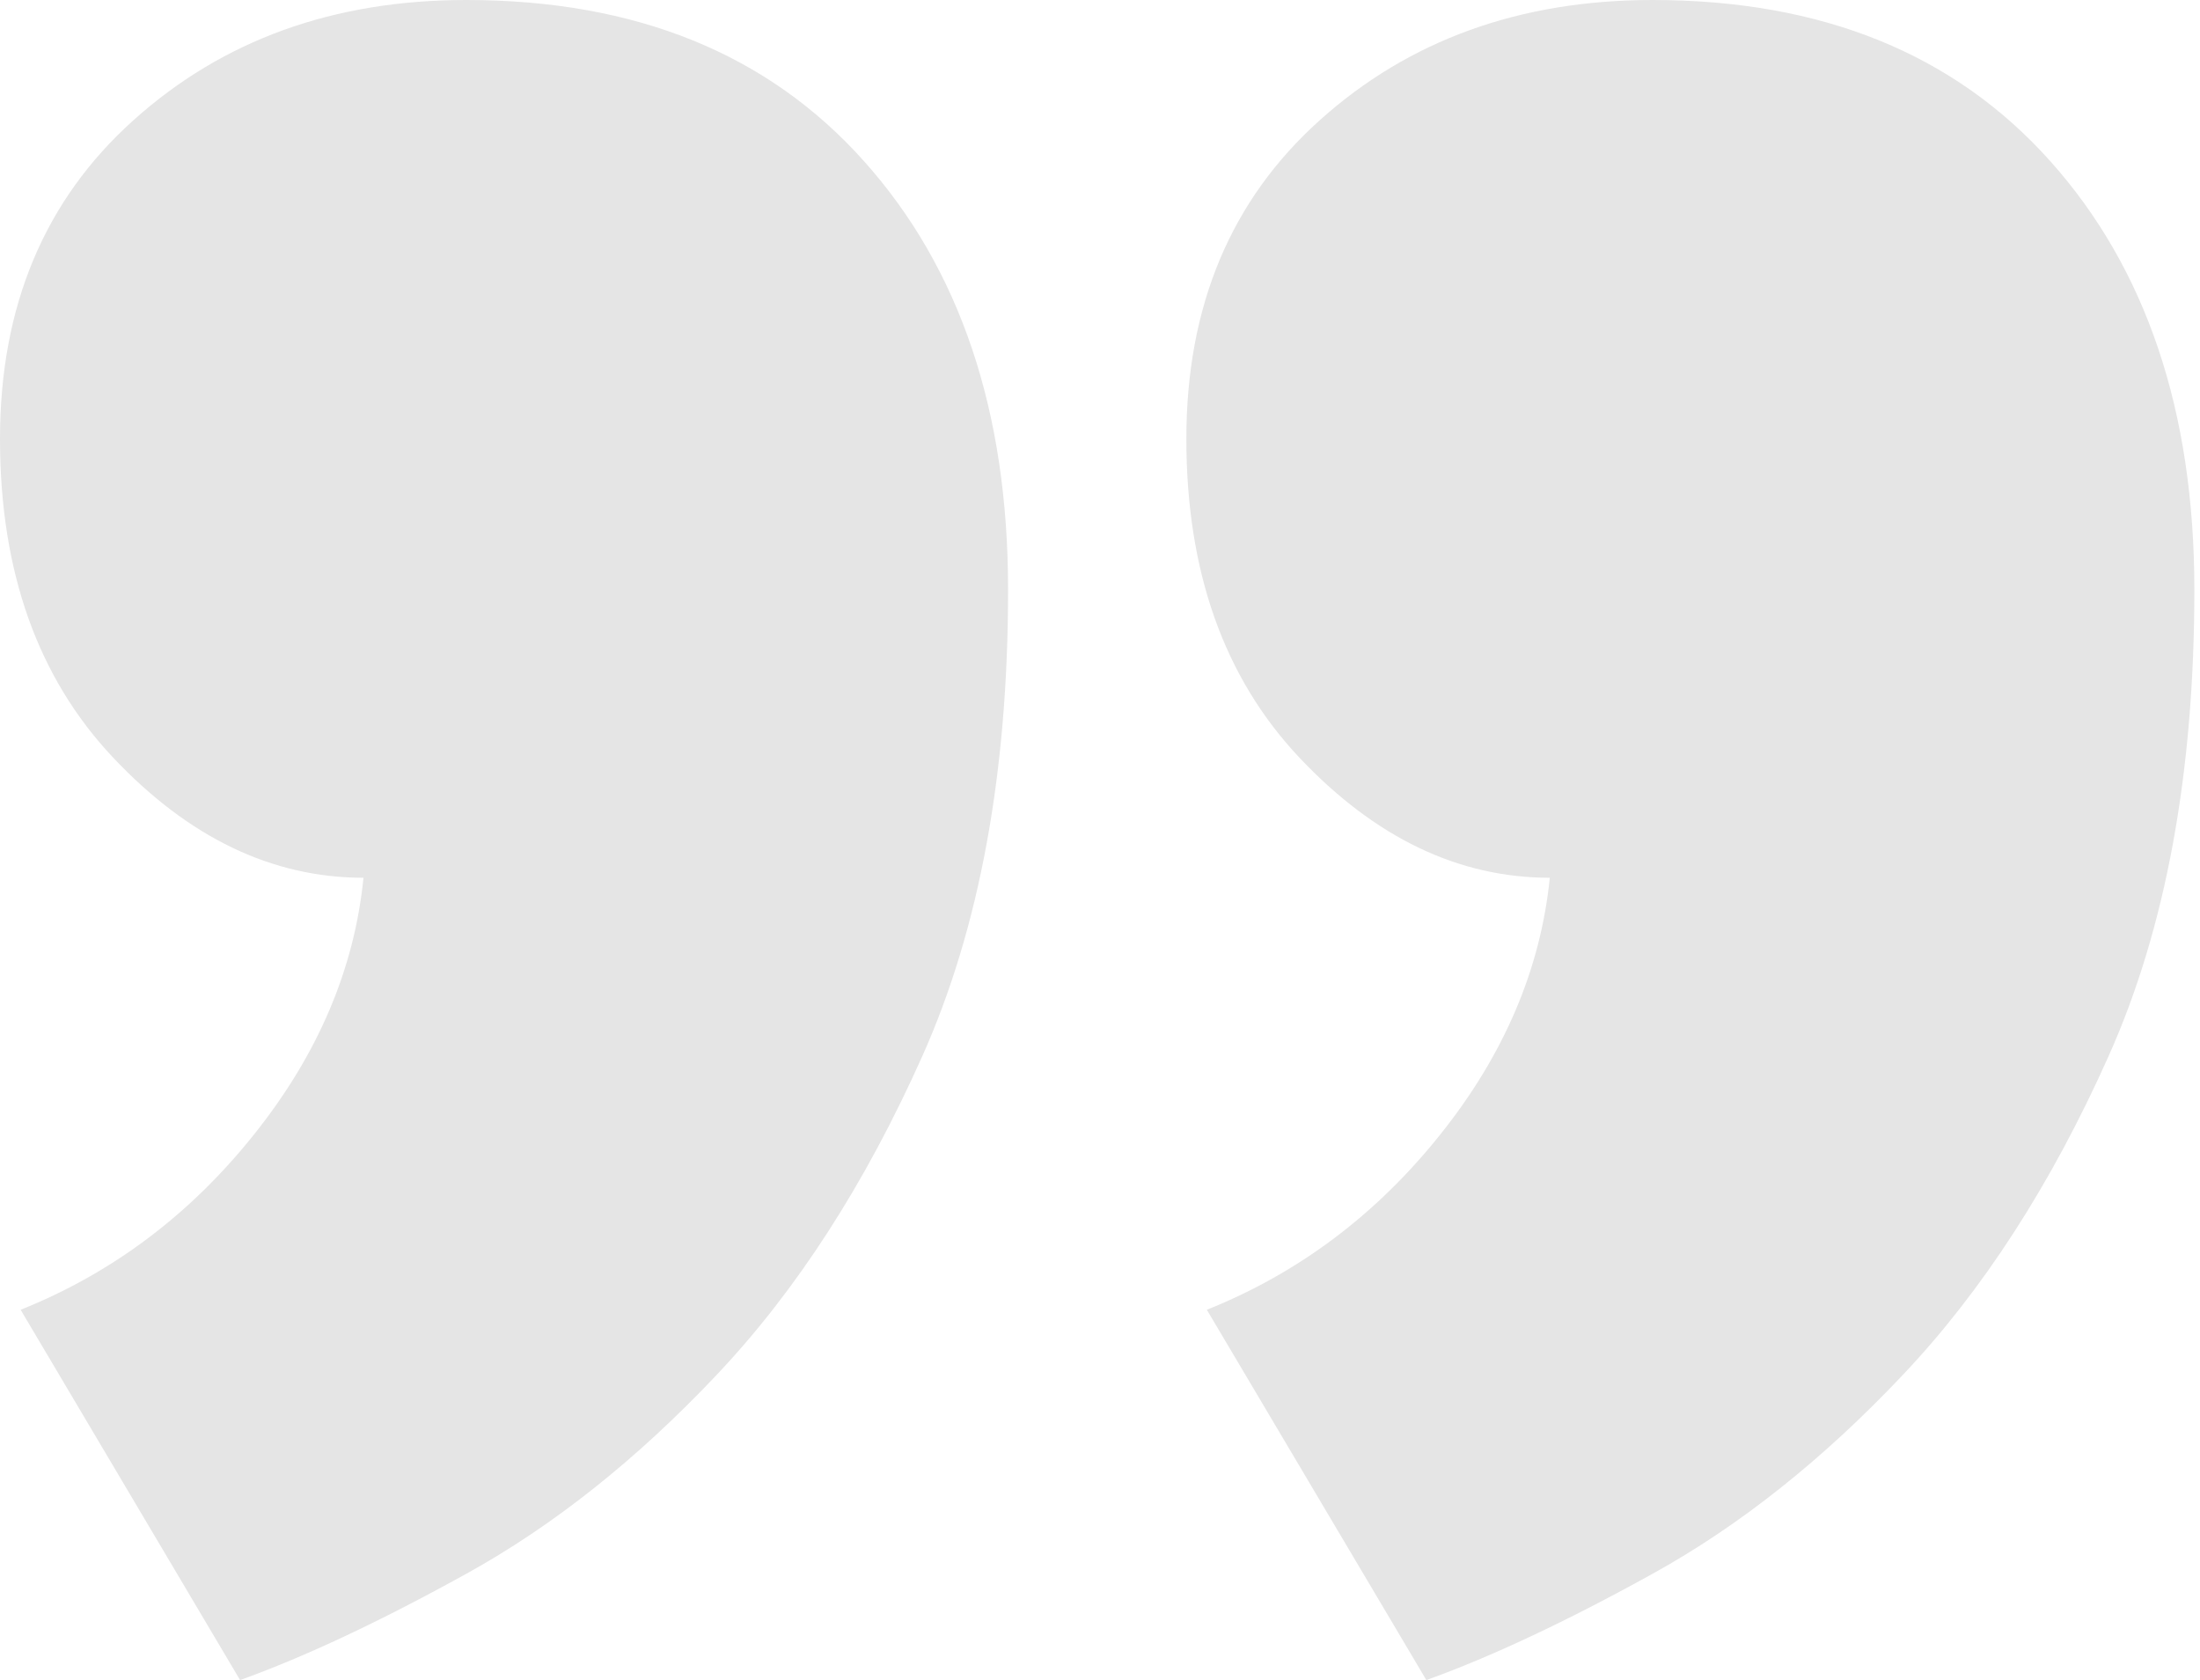 <svg width="55" height="42" viewBox="0 0 55 42" fill="none" xmlns="http://www.w3.org/2000/svg">
<path d="M29.659 10.971C29.659 7.655 30.771 4.998 33 3C35.229 1 38.003 0 41.314 0C45.544 0 48.857 1.343 51.257 4.029C53.657 6.713 54.859 10.286 54.859 14.743C54.859 19.313 54.146 23.2 52.716 26.4C51.287 29.598 49.575 32.254 47.571 34.371C45.575 36.486 43.487 38.143 41.314 39.343C39.145 40.543 37.259 41.425 35.659 42L30.171 32.743C32.457 31.827 34.402 30.37 36 28.37C37.602 26.37 38.514 24.227 38.745 21.943C36.461 21.943 34.371 20.939 32.486 18.941C30.6 16.941 29.659 14.284 29.659 10.971ZM0 10.971C0 7.655 1.114 4.998 3.343 3C5.571 0.998 8.345 0 11.657 0C15.889 0 19.2 1.343 21.6 4.029C24.002 6.713 25.202 10.286 25.202 14.743C25.202 19.313 24.489 23.2 23.059 26.4C21.63 29.598 19.918 32.254 17.916 34.371C15.919 36.486 13.83 38.143 11.657 39.343C9.487 40.543 7.603 41.425 6.002 42L0.516 32.743C2.802 31.827 4.745 30.37 6.343 28.37C7.945 26.37 8.859 24.227 9.087 21.943C6.803 21.943 4.714 20.939 2.83 18.941C0.943 16.941 0 14.284 0 10.971Z" fill="#E5E5E5"/>
</svg>
